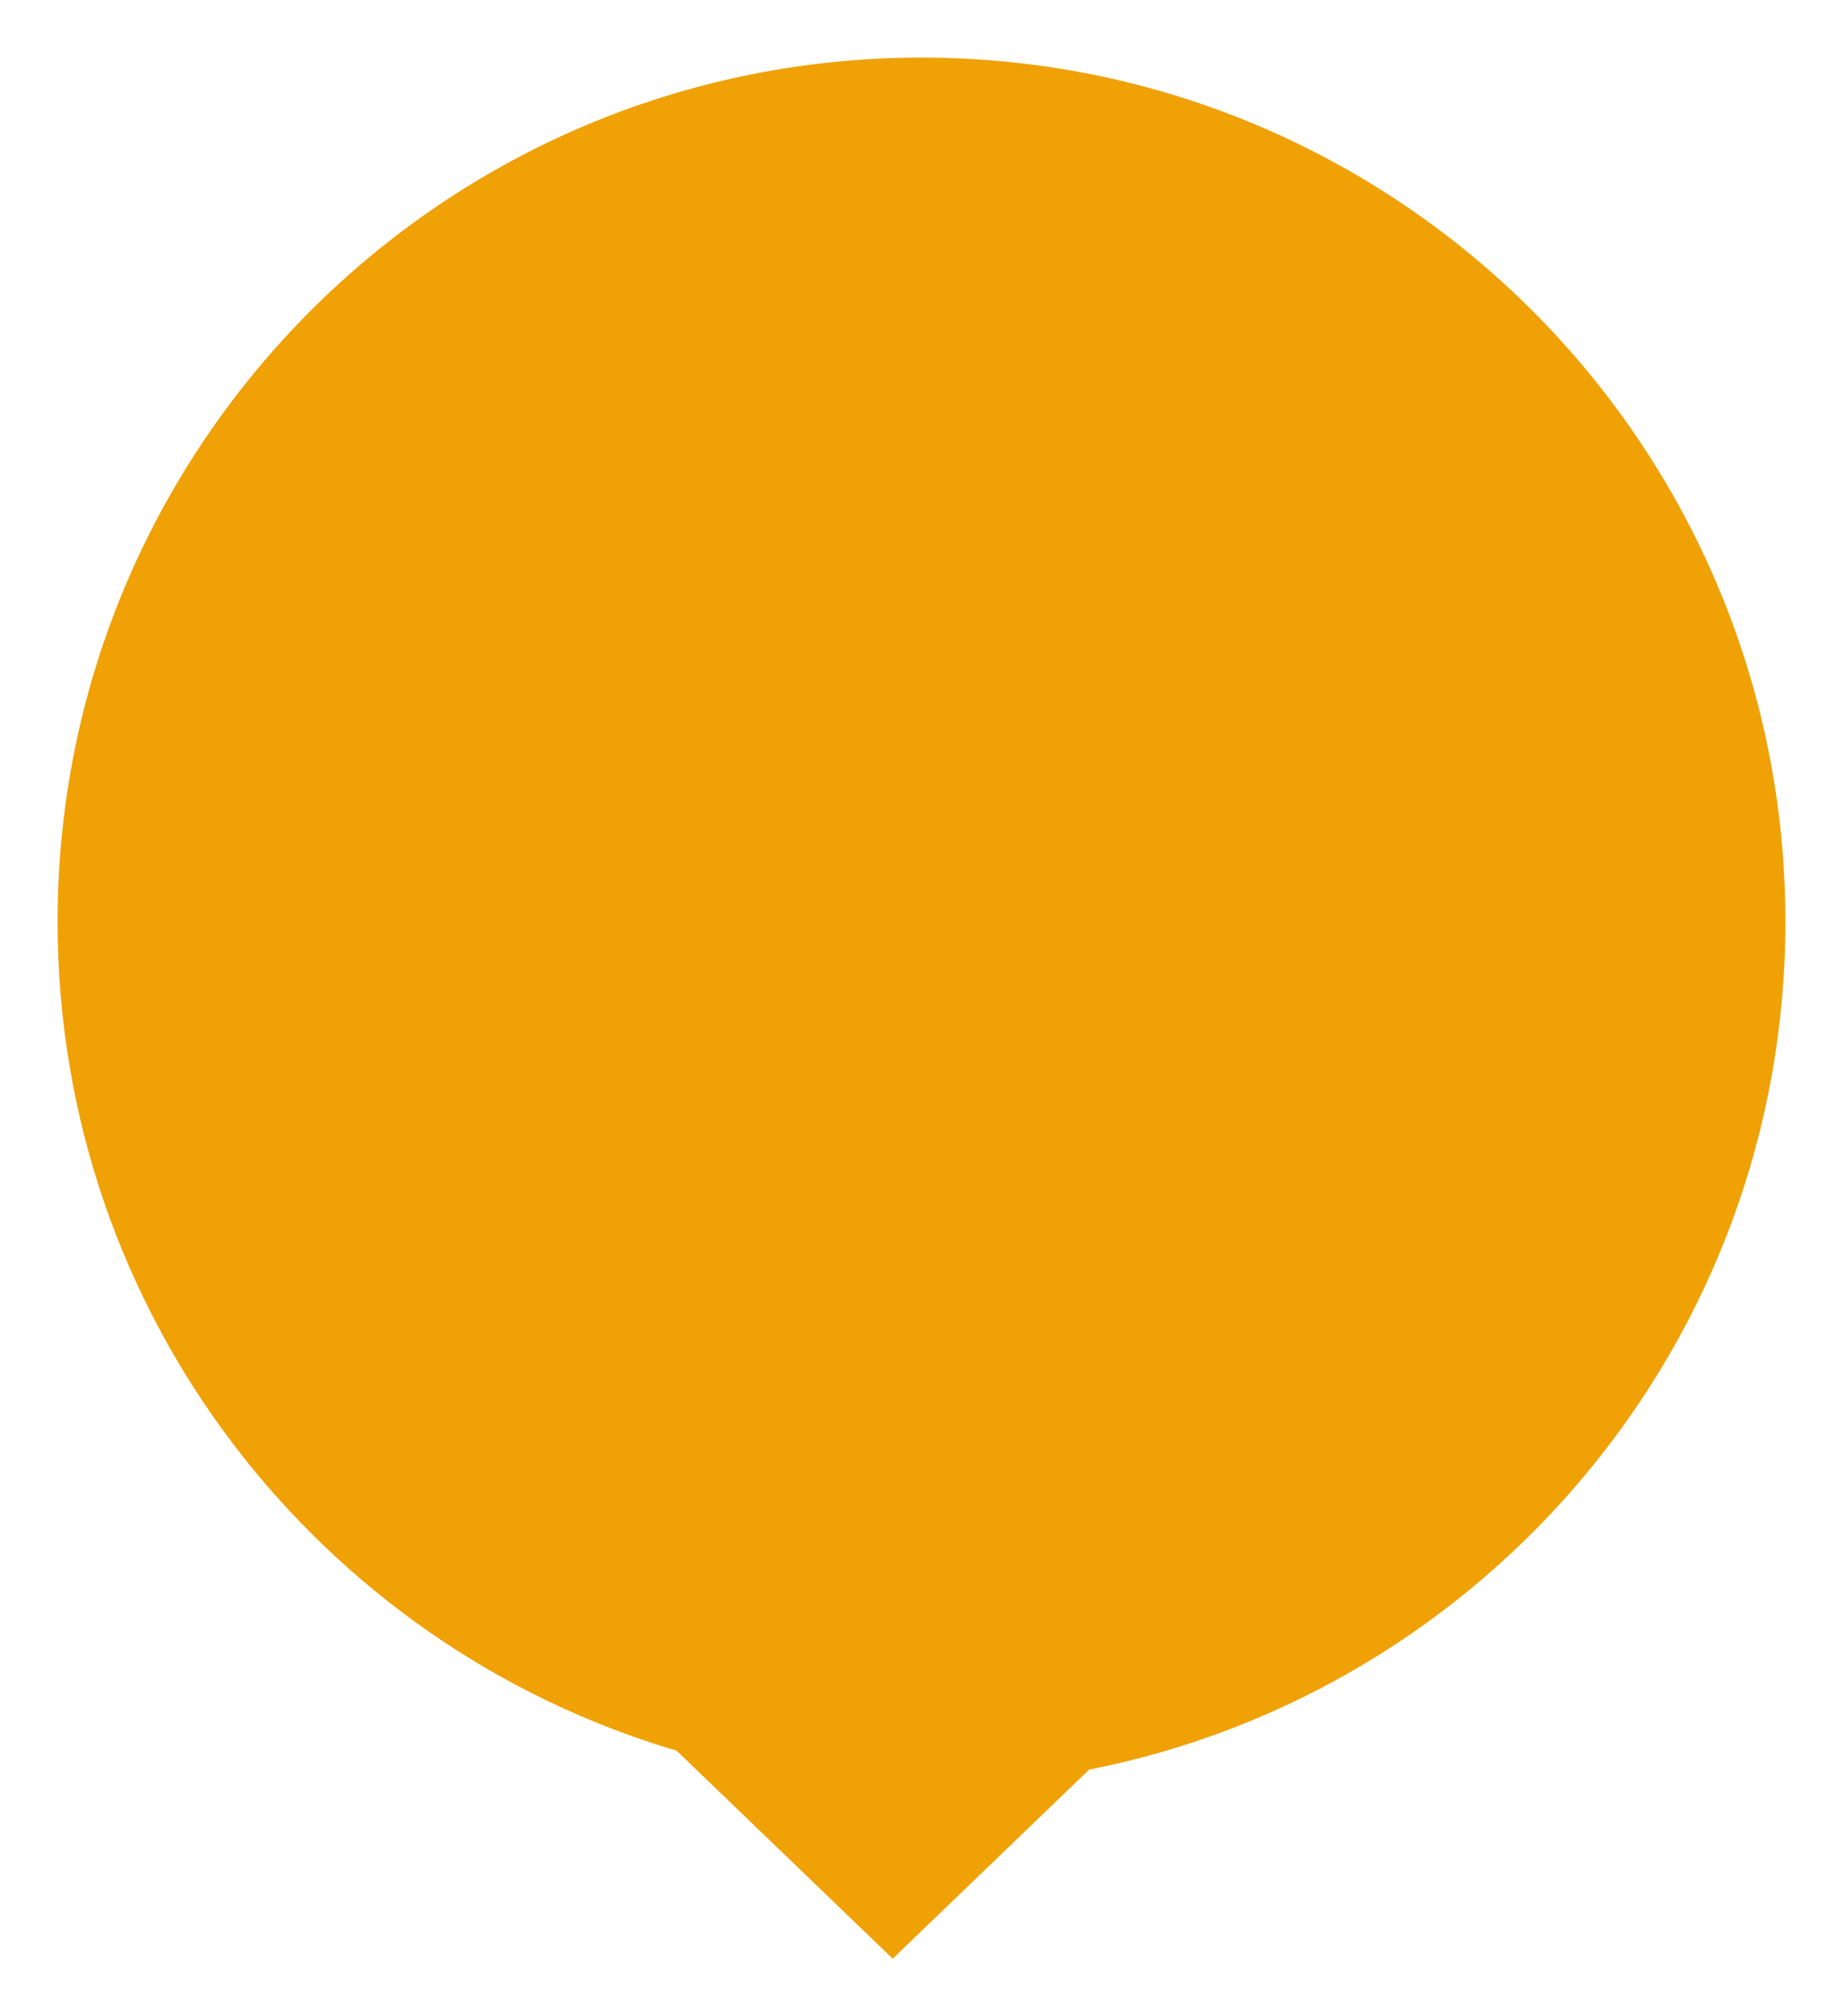 <svg width="32" height="35" viewBox="0 0 32 35" fill="none" xmlns="http://www.w3.org/2000/svg">
<g filter="url(#filter0_d_1976_44103)">
<path fill-rule="evenodd" clip-rule="evenodd" d="M18.911 29.718C25.802 28.363 31 22.288 31 15C31 6.716 24.284 0 16 0C7.716 0 1 6.716 1 15C1 21.807 5.534 27.555 11.747 29.389L15.5 33L18.911 29.718Z" fill="#EFA106"/>
</g>
<defs>
<filter id="filter0_d_1976_44103" x="0" y="0" width="32" height="35" filterUnits="userSpaceOnUse" color-interpolation-filters="sRGB">
<feFlood flood-opacity="0" result="BackgroundImageFix"/>
<feColorMatrix in="SourceAlpha" type="matrix" values="0 0 0 0 0 0 0 0 0 0 0 0 0 0 0 0 0 0 127 0" result="hardAlpha"/>
<feOffset dy="1"/>
<feGaussianBlur stdDeviation="0.5"/>
<feComposite in2="hardAlpha" operator="out"/>
<feColorMatrix type="matrix" values="0 0 0 0 0 0 0 0 0 0 0 0 0 0 0 0 0 0 0.25 0"/>
<feBlend mode="normal" in2="BackgroundImageFix" result="effect1_dropShadow_1976_44103"/>
<feBlend mode="normal" in="SourceGraphic" in2="effect1_dropShadow_1976_44103" result="shape"/>
</filter>
</defs>
</svg>
